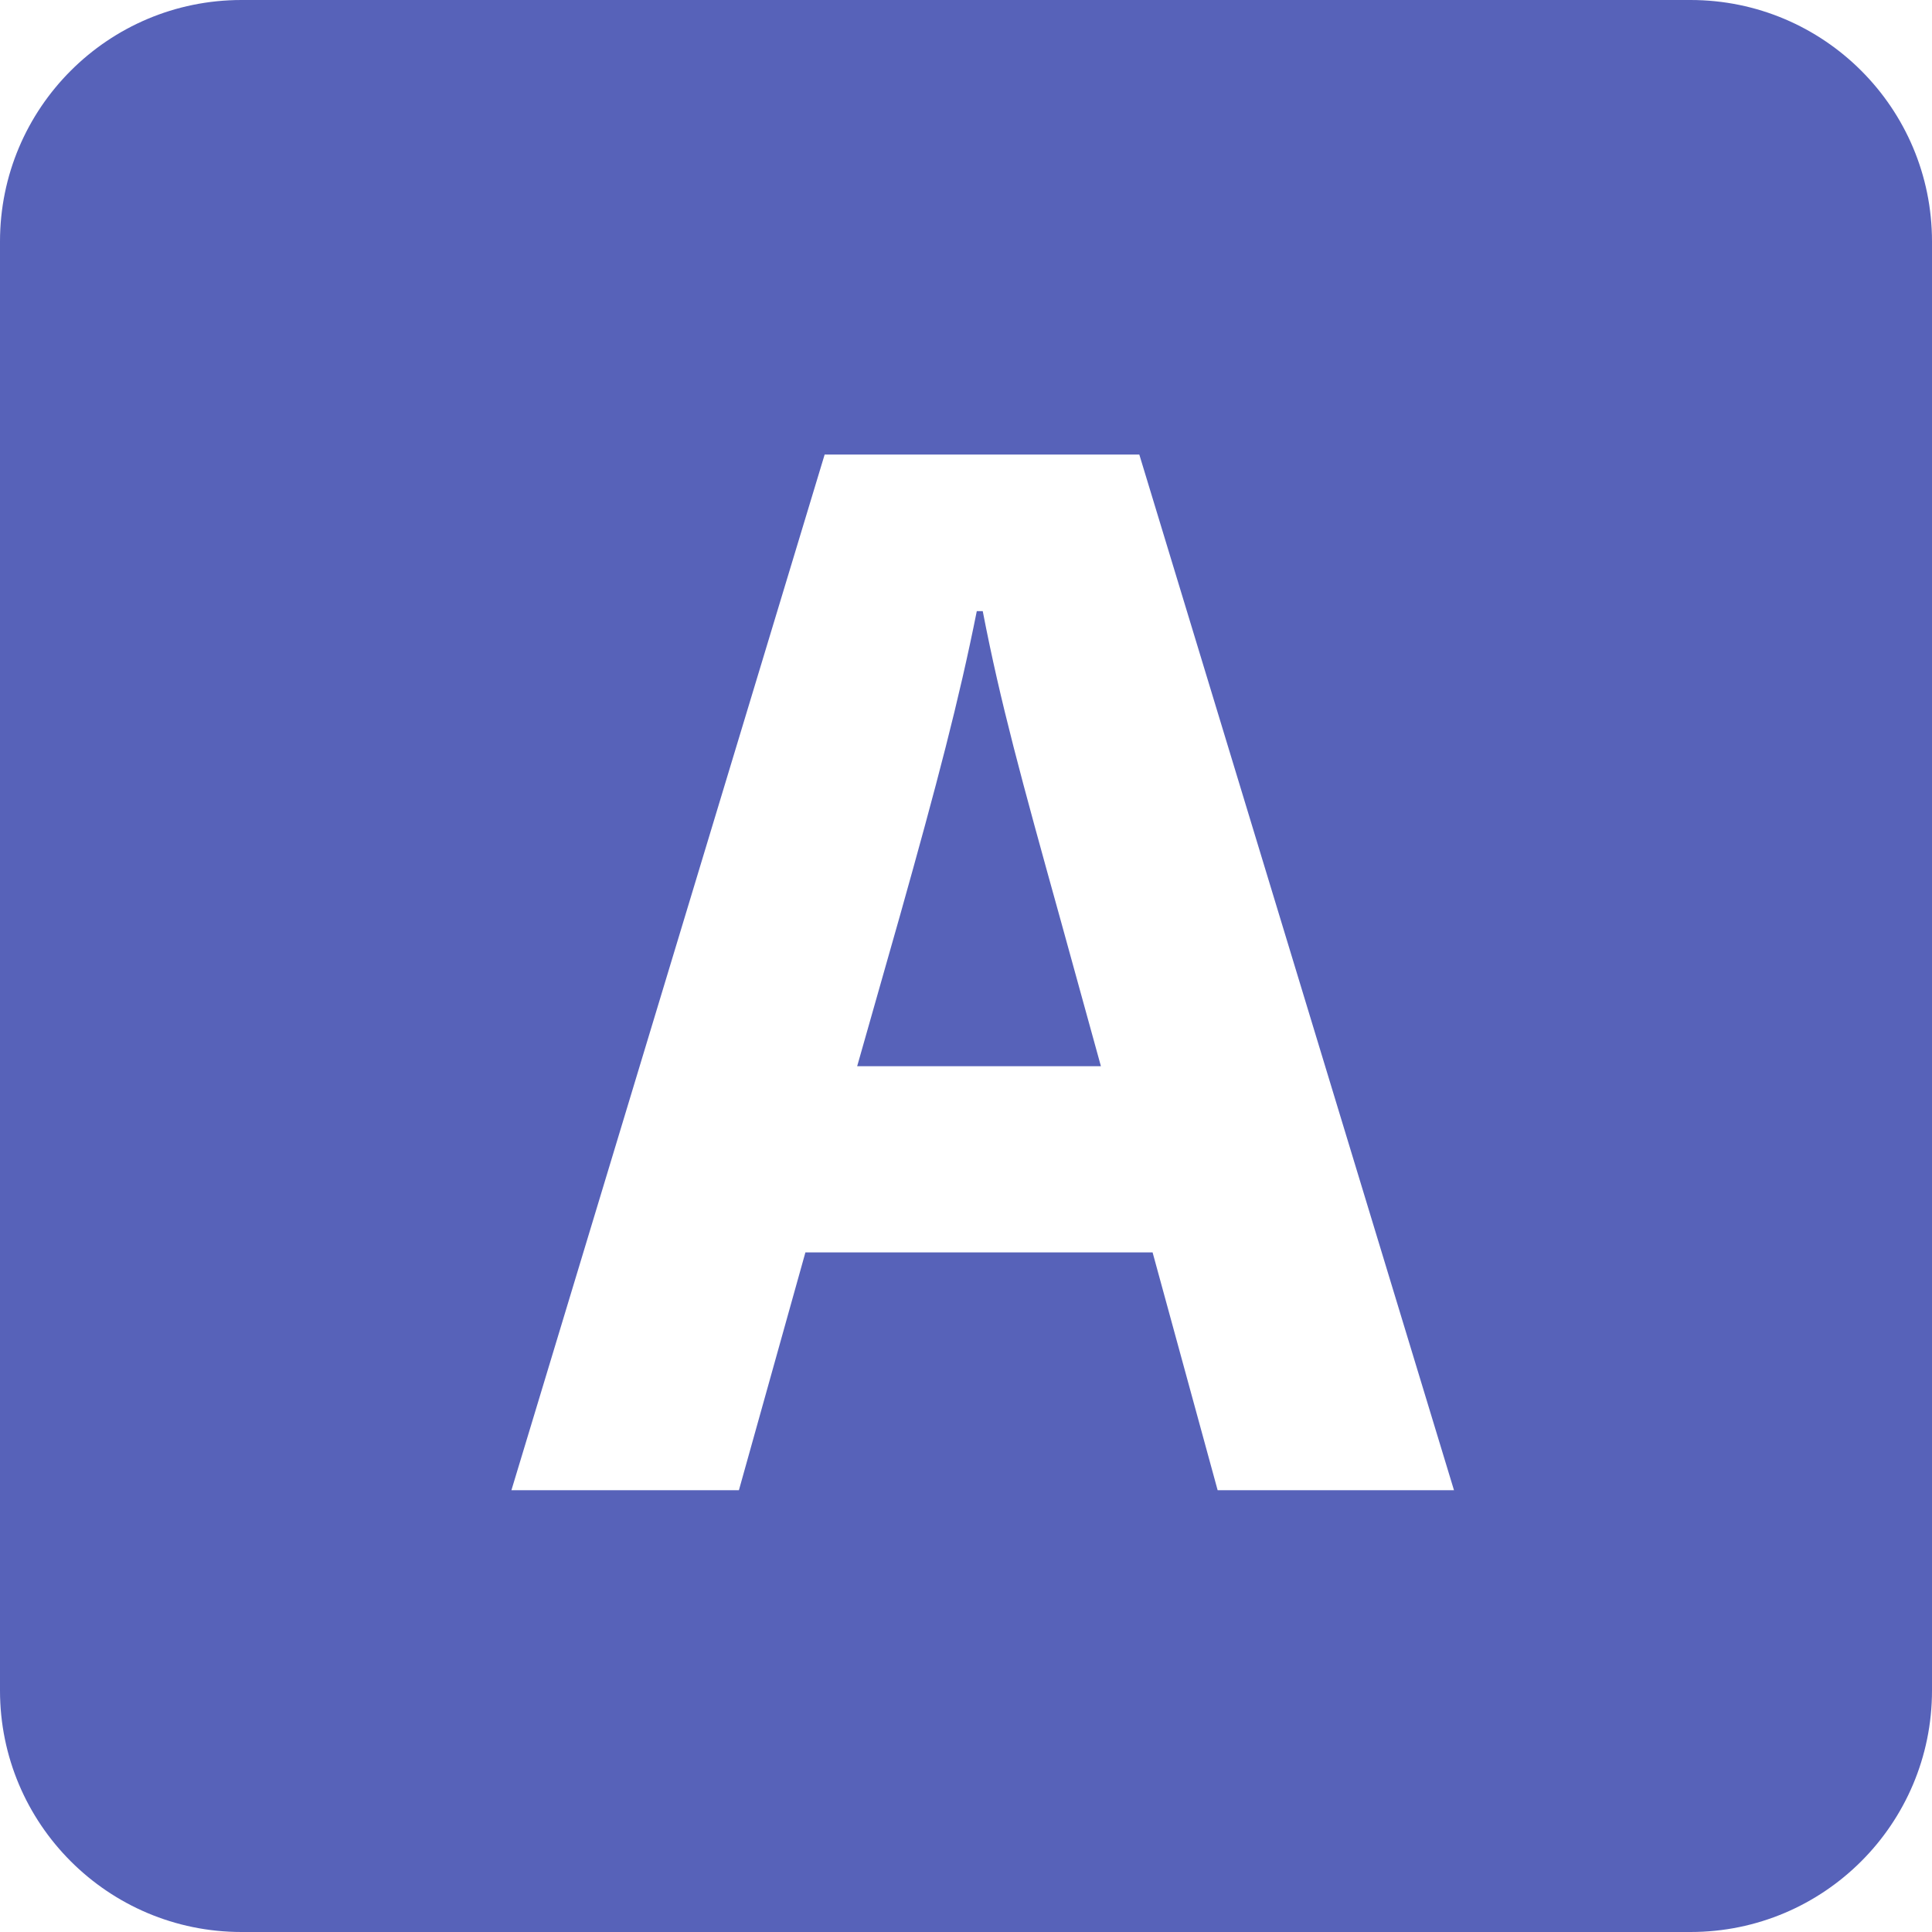 <?xml version="1.0" encoding="UTF-8"?>
<svg width="24px" height="24px" viewBox="0 0 24 24" version="1.1" xmlns="http://www.w3.org/2000/svg" xmlns:xlink="http://www.w3.org/1999/xlink">
    <!-- Generator: Sketch 48.2 (47327) - http://www.bohemiancoding.com/sketch -->
    <title>Group 3 Copy</title>
    <desc>Created with Sketch.</desc>
    <defs></defs>
    <g id="Desktop-HD-Copy-3" stroke="none" stroke-width="1" fill="none" fill-rule="evenodd" transform="translate(-1336, -31)">
        <g id="Group-4" transform="translate(1208, 31)" fill="#5762B9">
            <g id="Group-3-Copy" transform="translate(128, 0)">
                <path d="M3,0 L21,0 C22.657,-3.04359188e-16 24,1.343 24,3 L24,21 C24,22.657 22.657,24 21,24 L3,24 C1.343,24 2.02906125e-16,22.657 0,21 L0,3 C-2.02906125e-16,1.343 1.343,3.04359188e-16 3,0 Z M10.244,5.647 L6.353,18.512 L9.179,18.512 L10.005,15.558 L14.318,15.558 L15.126,18.512 L18.062,18.512 L14.153,5.647 L10.244,5.647 Z" id="Combined-Shape"></path>
                <path d="M11.18,11.373 C11.639,9.74 11.914,8.694 12.134,7.592 L12.208,7.592 C12.428,8.73 12.685,9.666 13.18,11.447 L13.676,13.245 L10.648,13.245 L11.18,11.373 Z" id="Combined-Shape"></path>
            </g>
        </g>
    </g>
</svg>